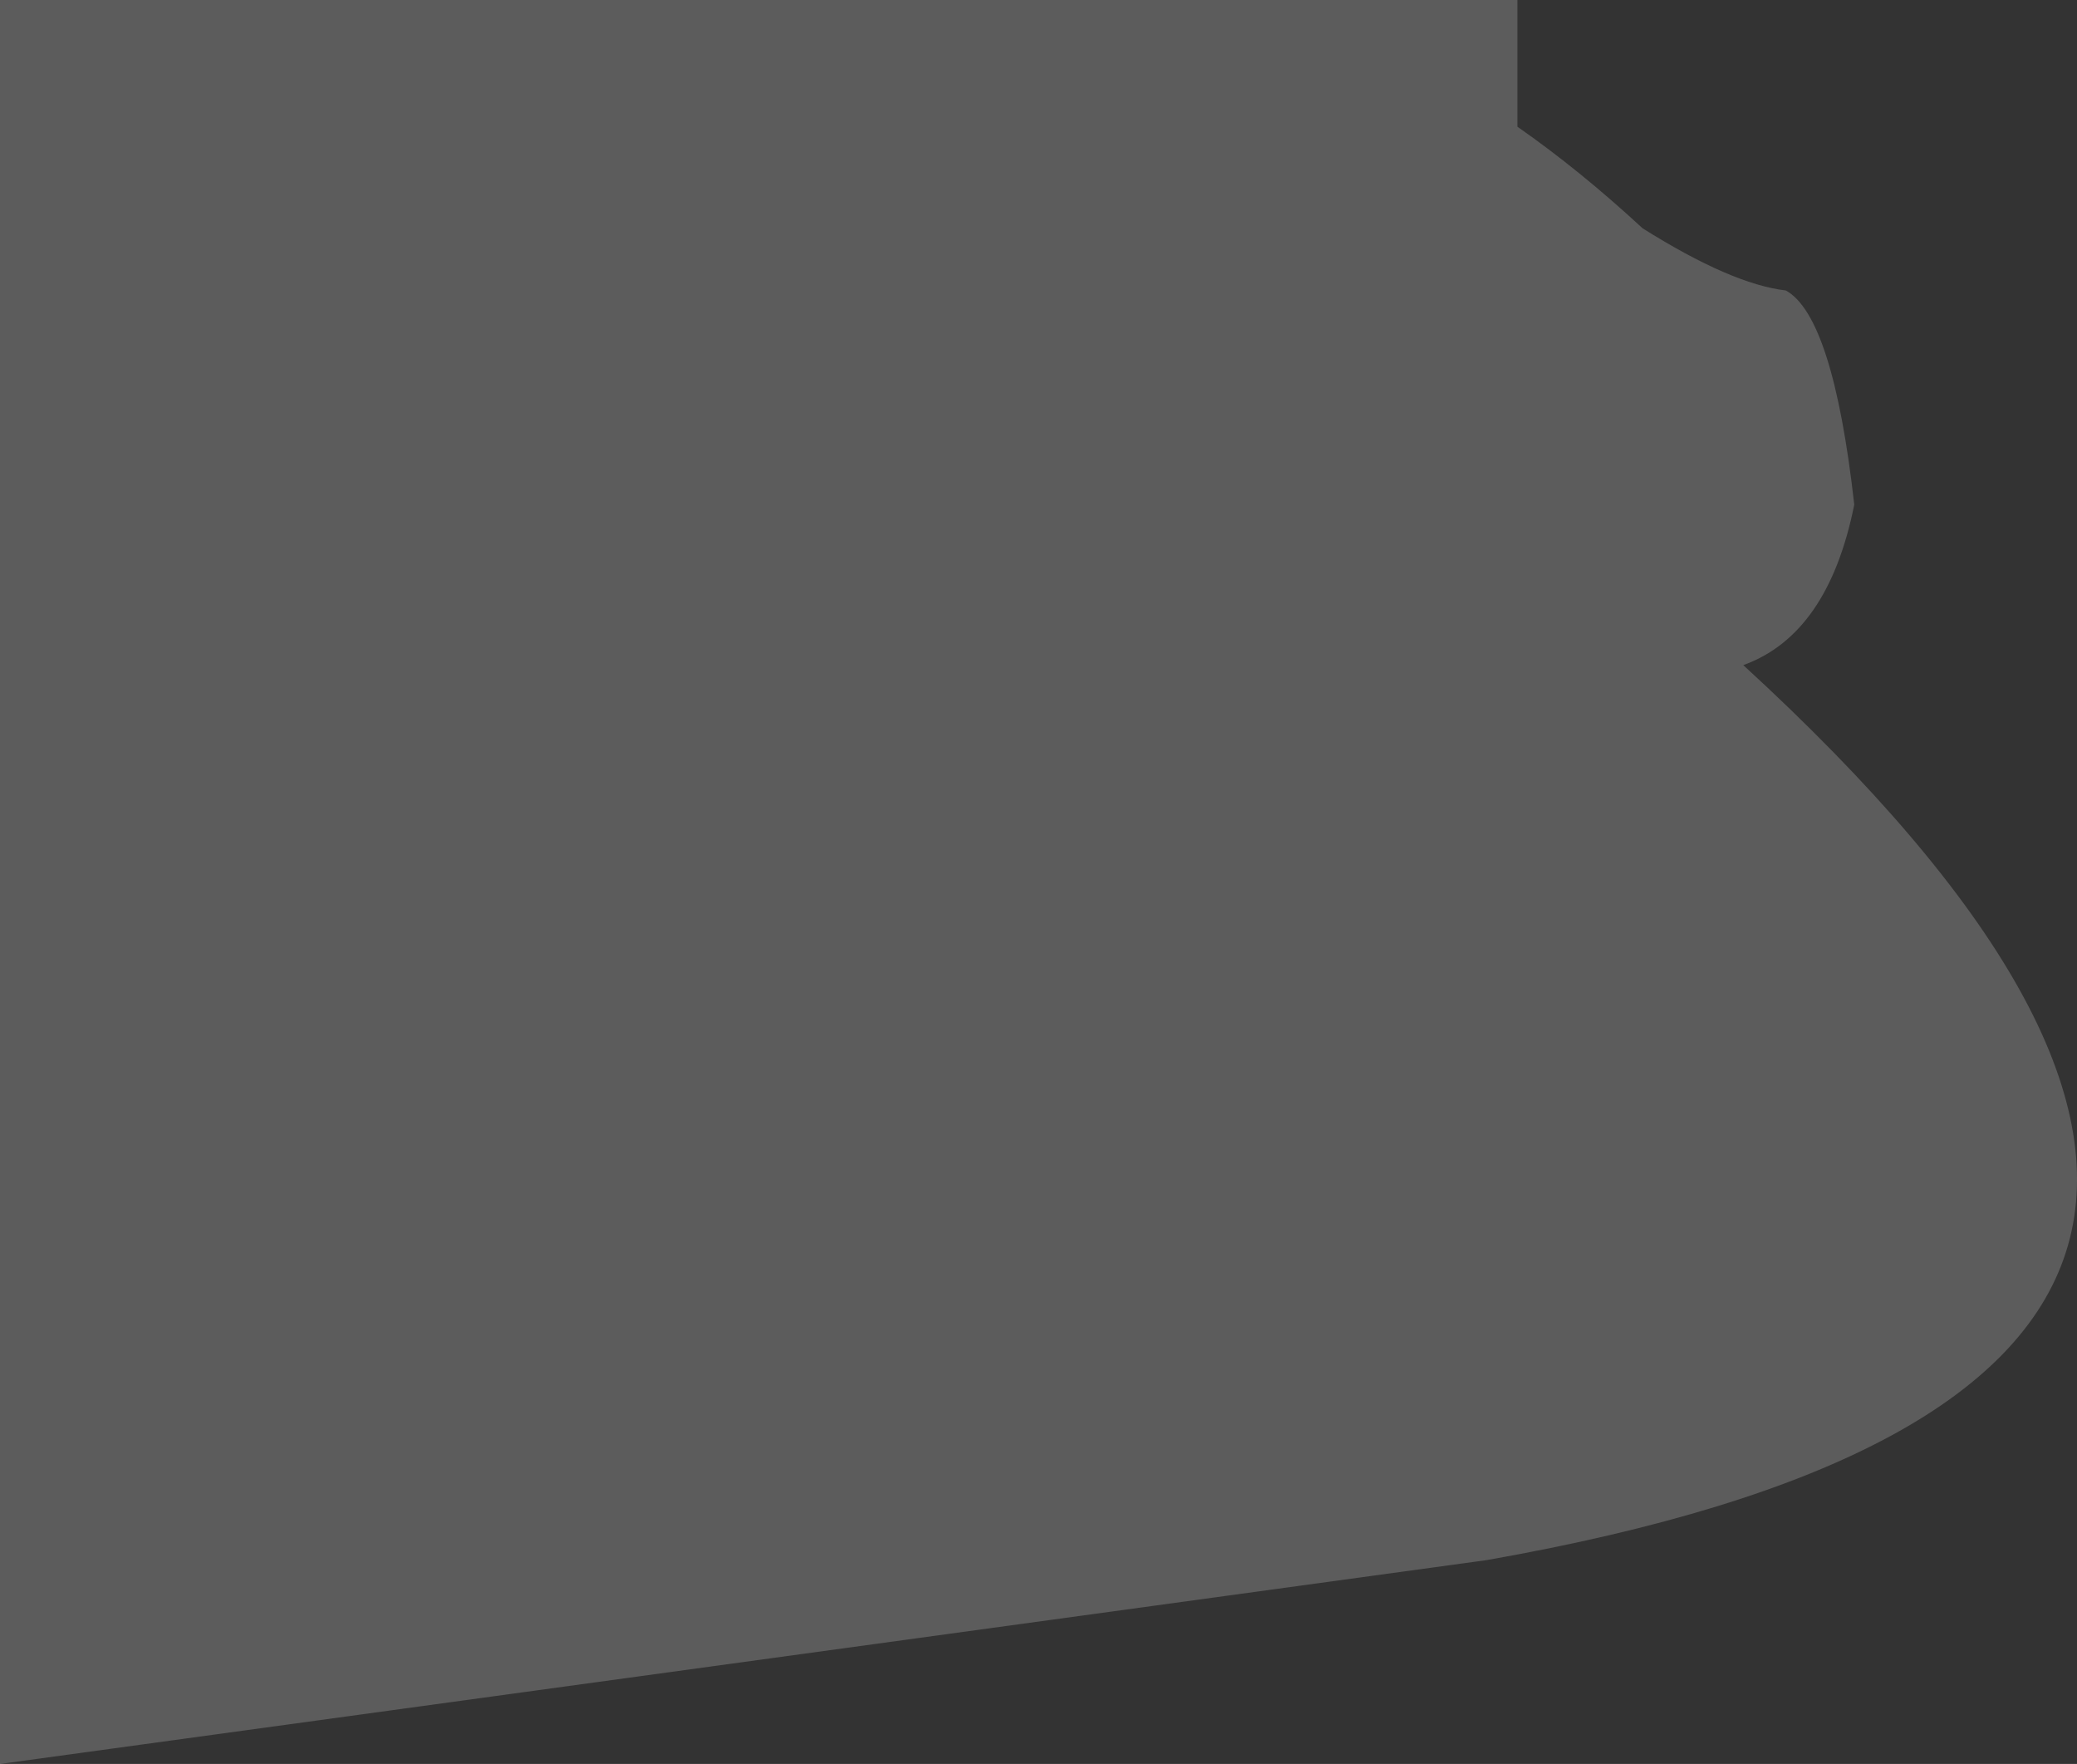 <?xml version="1.0" encoding="UTF-8" standalone="no"?>
<svg xmlns:xlink="http://www.w3.org/1999/xlink" height="112.05px" width="131.95px" xmlns="http://www.w3.org/2000/svg">
  <rect width="100%" height="100%" fill="#333333" stroke="none"/>
  <g transform="matrix(1.0, 0.0, 0.0, 1.0, 59.55, 56.0)">
    <path d="M58.25 -23.95 Q56.6 -15.7 51.2 -13.75 100.6 31.55 34.9 43.1 L-59.55 56.05 -59.55 -56.0 36.85 -56.0 36.85 -47.95 Q40.8 -45.2 44.8 -41.5 50.45 -37.95 53.9 -37.55 56.9 -35.9 58.25 -23.95" fill="#ffffff" fill-opacity="0.2" fill-rule="evenodd" stroke="none"/>
  </g>
</svg>
